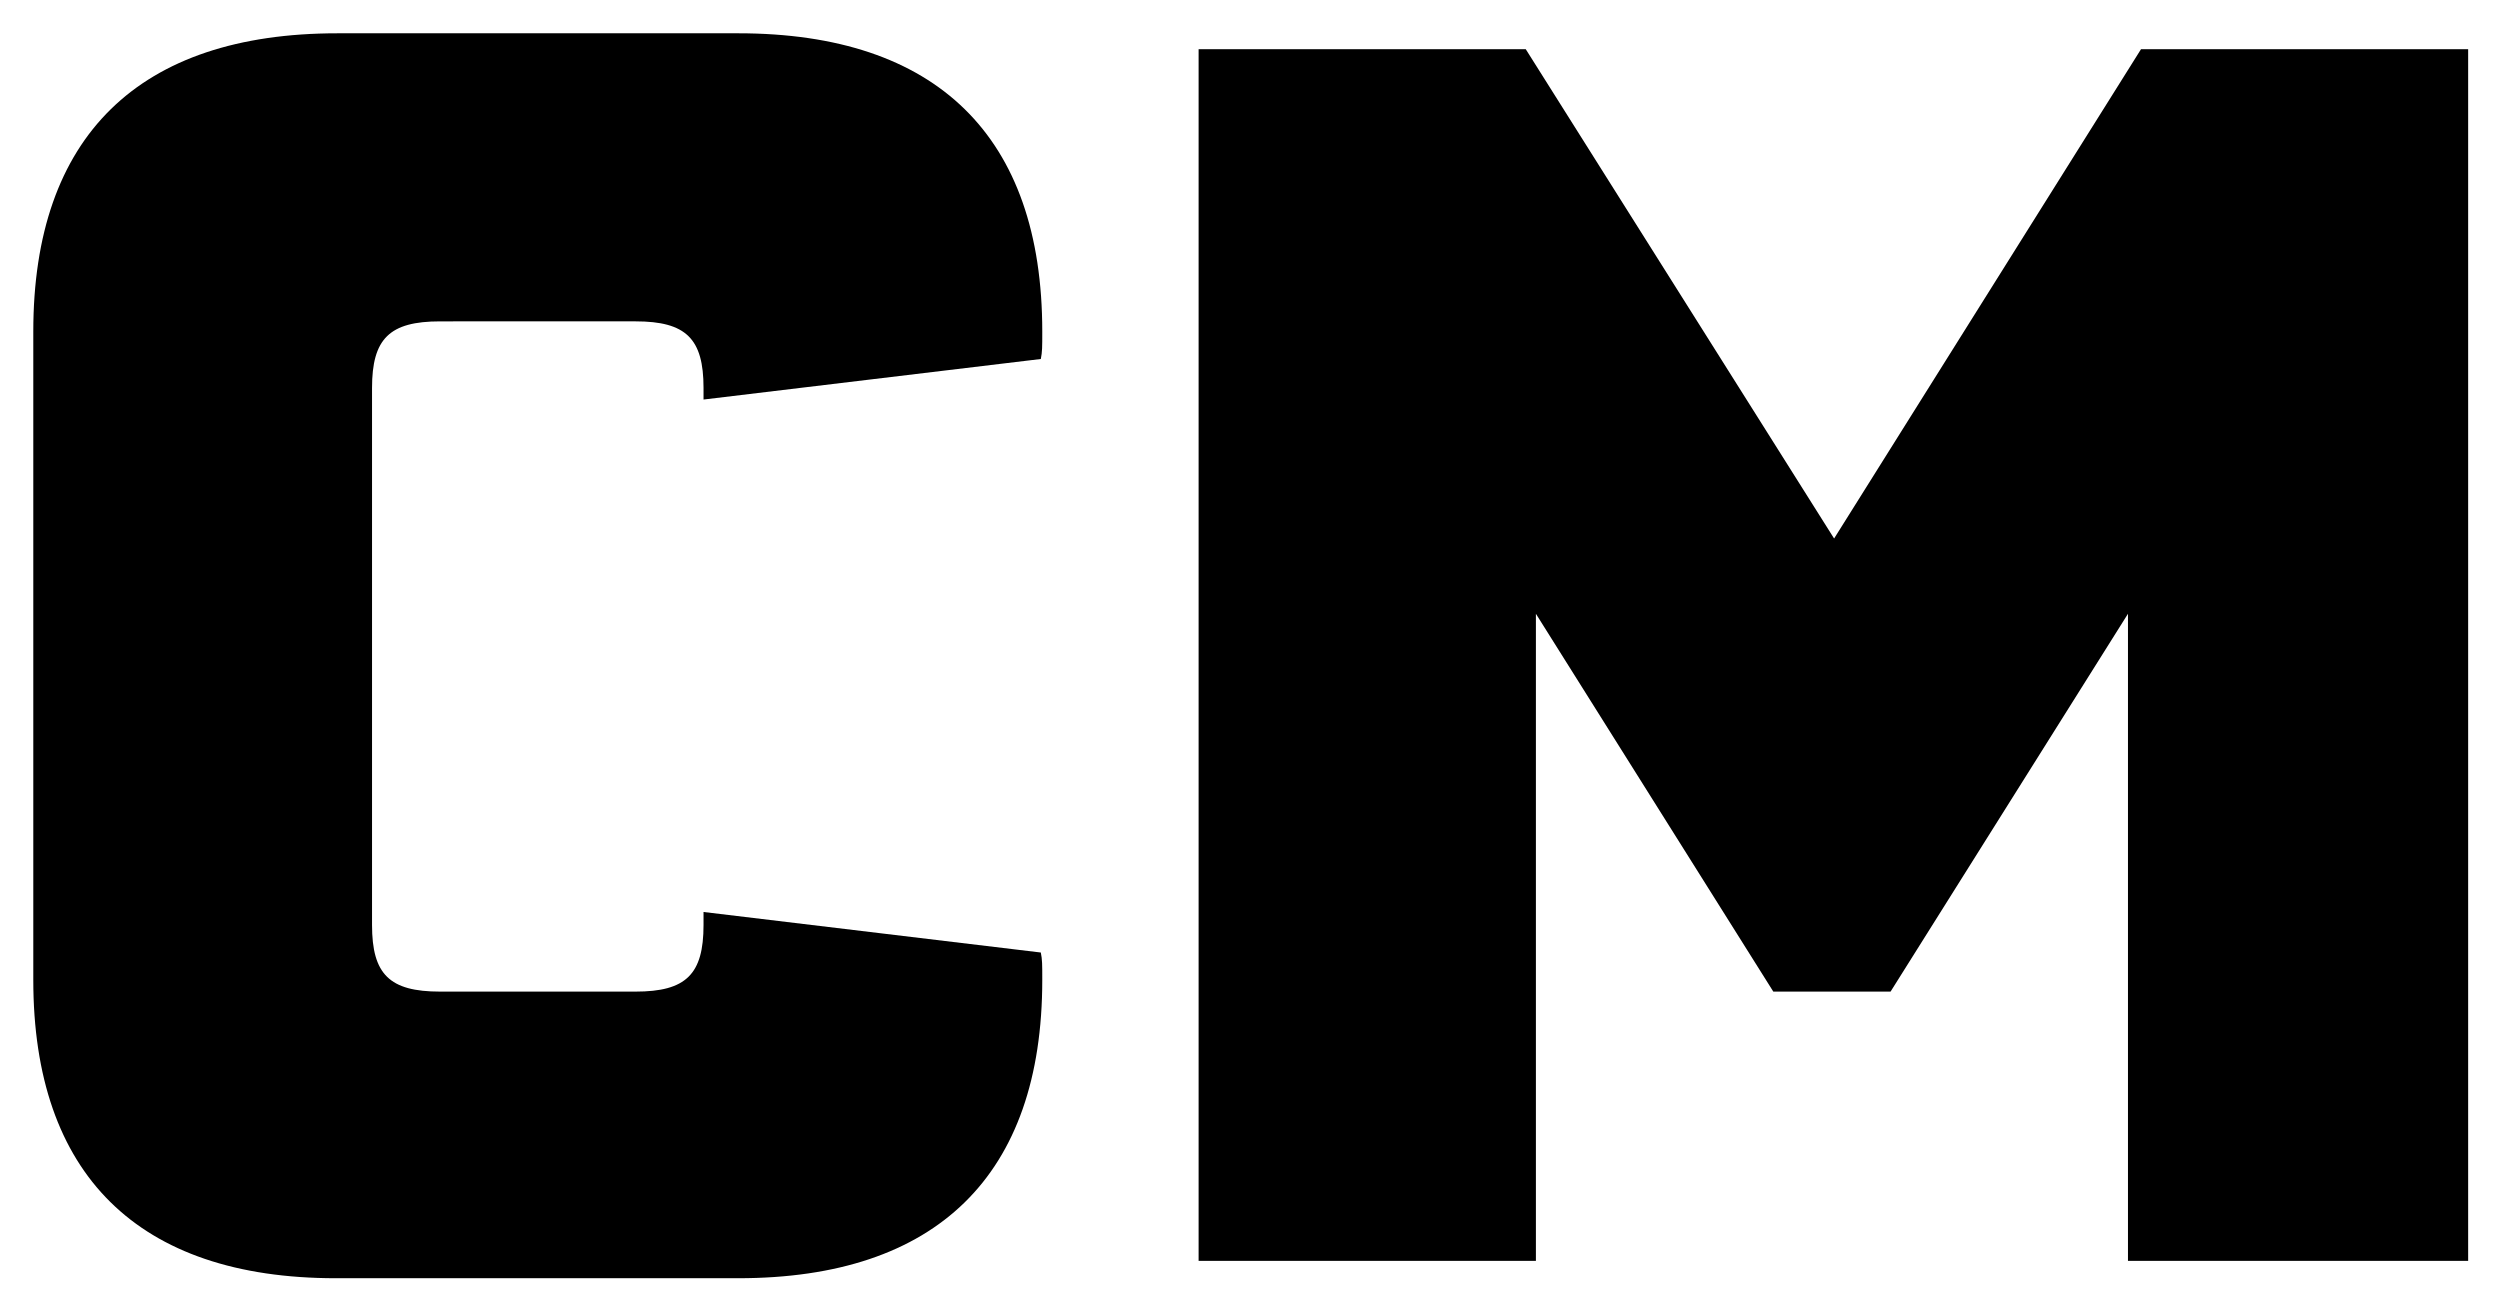 <svg version="1.1" id="Layer_1" xmlns="http://www.w3.org/2000/svg" xmlns:xlink="http://www.w3.org/1999/xlink" x="0px" y="0px"
	 viewBox="0 0 172.7 90.5" style="enable-background:new 0 0 172.7 90.5;" xml:space="preserve">
<g>
	<path class="st10" d="M2.3,67.7V22.9c0-13.5,7.3-20.6,21-20.6H51c13.7,0,21,7.1,21,20.6c0,1.1,0,1.4-0.1,1.9l-23.3,2.8v-0.8
		c0-3.4-1.2-4.6-4.7-4.6H30.4c-3.5,0-4.7,1.2-4.7,4.6v37.1c0,3.4,1.2,4.6,4.7,4.6h13.5c3.5,0,4.7-1.2,4.7-4.6V63l23.3,2.8
		c0.1,0.5,0.1,0.8,0.1,1.9c0,13.5-7.3,20.6-21,20.6H23.2C9.5,88.3,2.3,81.1,2.3,67.7z"/>
	<path class="st10" d="M170.5,3.4v83.7H147V42.4l-16.4,26.1h-8.1l-16.4-26.1v44.7H82.8V3.4h22.6l21.3,33.8l21.2-33.8H170.5z"/>
</g>
</svg>
